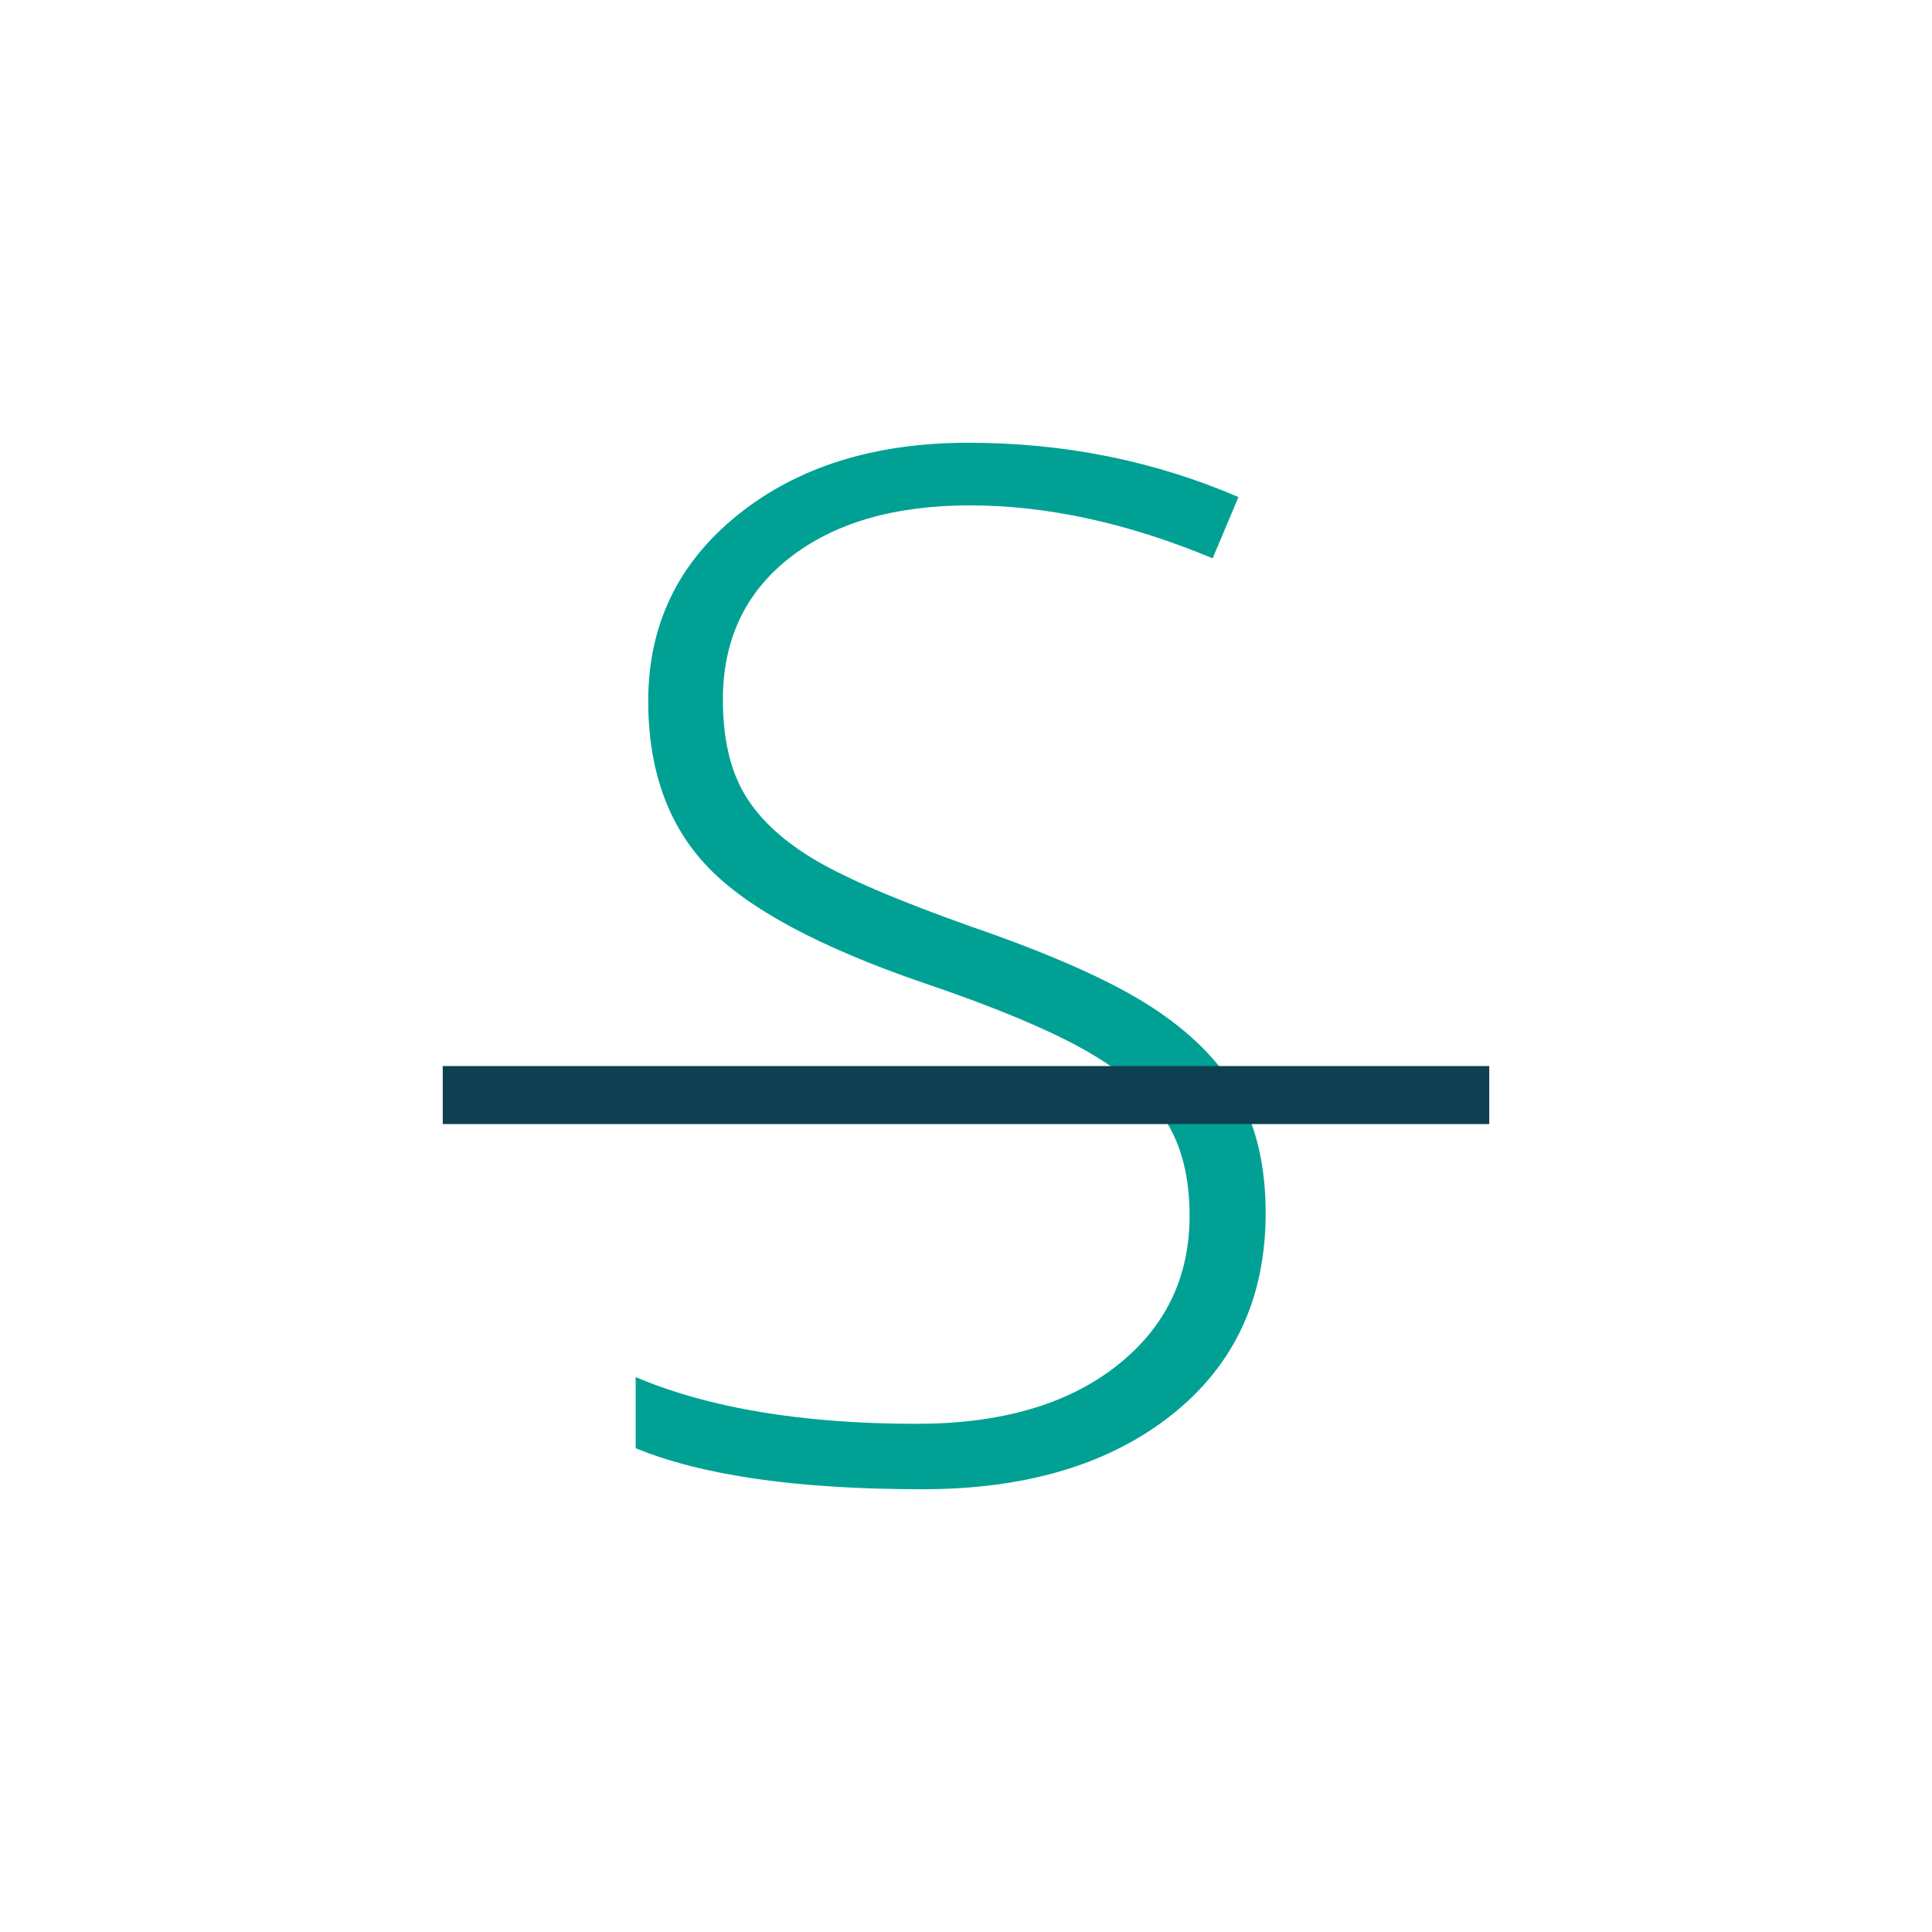 <svg xmlns="http://www.w3.org/2000/svg" preserveAspectRatio="none" viewBox="-11 -11 48 48">
<path fill="#00A194" d="M20.445,19.133c0,2.111-0.777,3.783-2.331,5.016C16.56,25.383,14.494,26,11.917,26
	c-3.097,0-5.472-0.34-7.124-1.02v-1.766c1.826,0.773,4.154,1.16,6.985,1.16c2.08,0,3.729-0.477,4.949-1.428
	c1.219-0.951,1.828-2.199,1.828-3.746c0-0.957-0.202-1.75-0.606-2.377c-0.405-0.629-1.063-1.203-1.976-1.723
	c-0.914-0.518-2.254-1.078-4.021-1.678c-2.589-0.887-4.377-1.848-5.365-2.88C5.6,9.512,5.105,8.136,5.105,6.418
	c0-1.892,0.742-3.434,2.227-4.627C8.817,0.597,10.727,0,13.062,0c2.38,0,4.616,0.45,6.707,1.349l-0.641,1.522
	c-2.104-0.876-4.114-1.315-6.032-1.315c-1.872,0-3.362,0.433-4.471,1.297C7.515,3.719,6.96,4.896,6.96,6.383
	c0,0.934,0.17,1.701,0.511,2.301c0.34,0.6,0.898,1.139,1.673,1.617c0.774,0.479,2.103,1.053,3.986,1.721
	c1.976,0.681,3.46,1.34,4.454,1.981c0.994,0.641,1.719,1.367,2.176,2.18C20.217,16.996,20.445,17.98,20.445,19.133z"/>
<rect y="15.486" fill="#103F51" width="26" height="1.441"/>
</svg>
